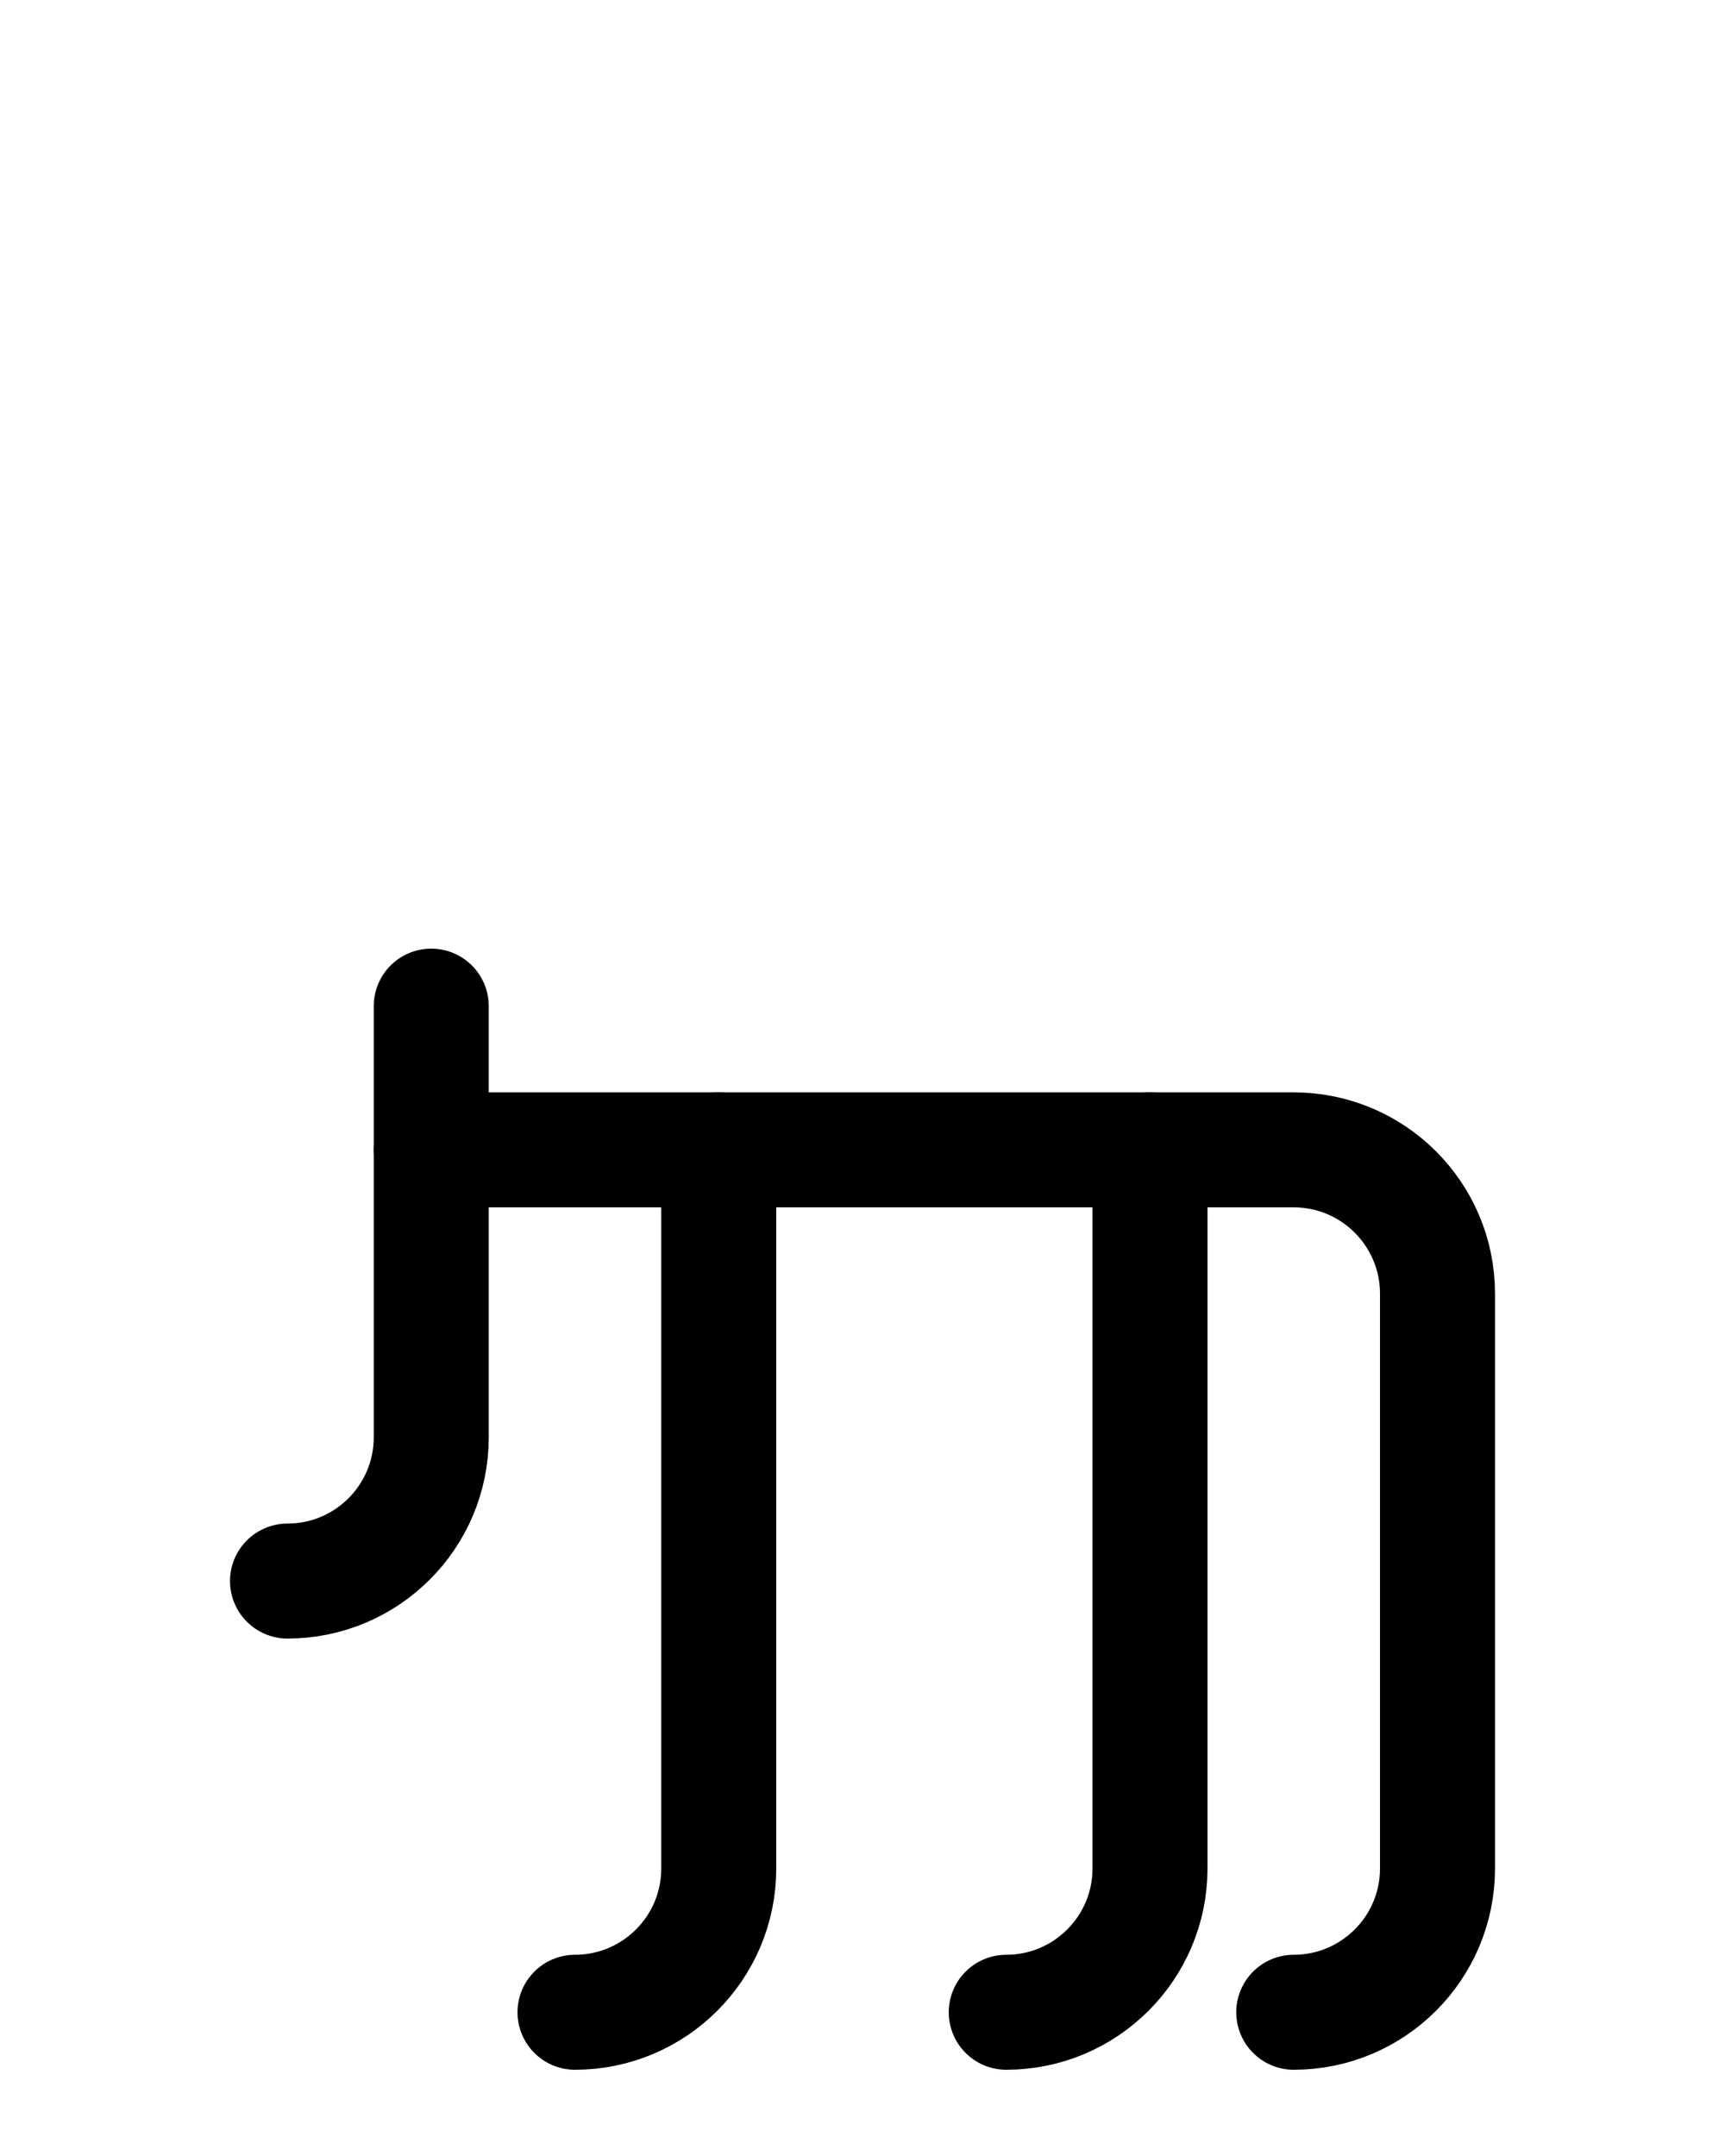 <?xml version="1.0" encoding="utf-8"?>
<!-- Generator: Adobe Illustrator 26.0.0, SVG Export Plug-In . SVG Version: 6.00 Build 0)  -->
<svg version="1.1" id="图层_1" xmlns="http://www.w3.org/2000/svg" xmlns:xlink="http://www.w3.org/1999/xlink" x="0px" y="0px"
	 viewBox="0 0 720 900" style="enable-background:new 0 0 720 900;" xml:space="preserve">
<style type="text/css">
	.st0{fill:none;stroke:#000000;stroke-width:48;stroke-linecap:round;stroke-linejoin:round;stroke-miterlimit:10;}
</style>
<path class="st0" d="M180,480h360c33.1,0,60,26.9,60,60v240c0,33.1-26.9,60-60,60"/>
<path class="st0" d="M480,480v300c0,33.1-26.9,60-60,60"/>
<path class="st0" d="M300,480v300c0,33.1-26.9,60-60,60"/>
<path class="st0" d="M180,420v180c0,33.1-26.9,60-60,60"/>
</svg>
